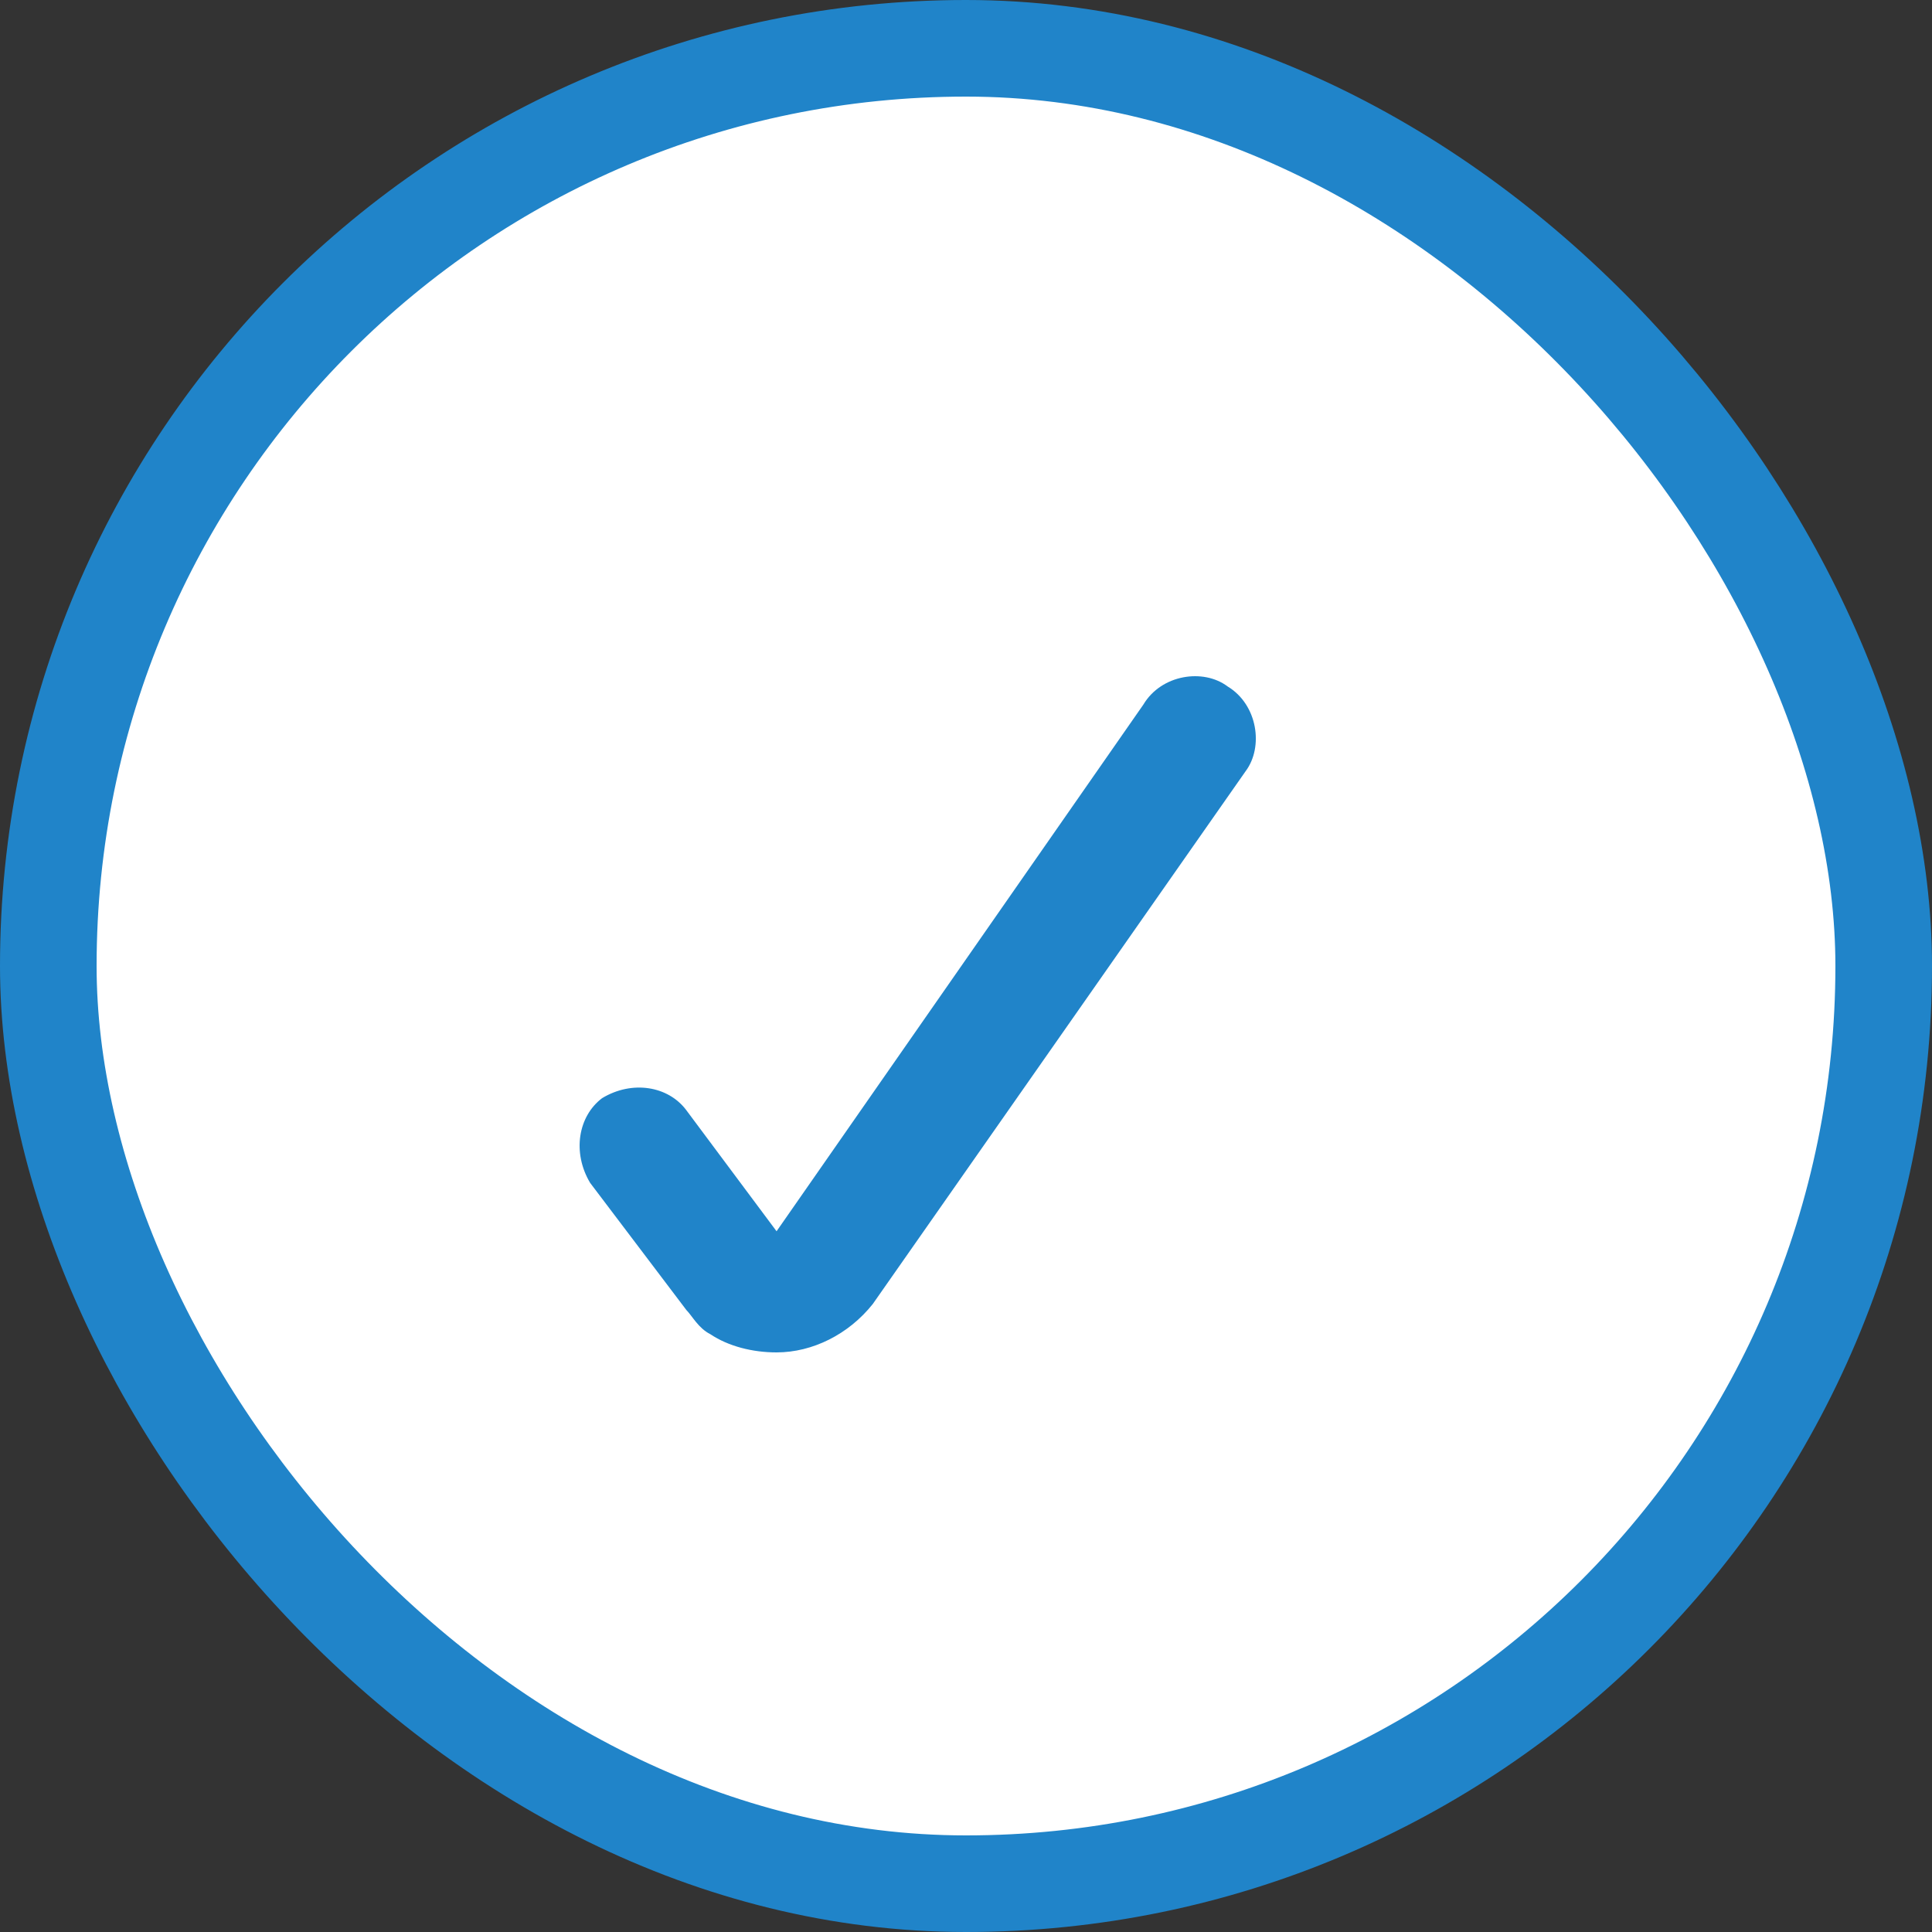<svg width="20" height="20" viewBox="0 0 20 20" fill="none" xmlns="http://www.w3.org/2000/svg">
<rect x="0" y="0" width="20" height="20" fill="#333333" stroke="none"/>
<rect x="0.5" y="0.5" width="19" height="19" rx="9.5" fill="white" stroke="#2084C9"/>
<circle cx="10" cy="10" r="5" fill="white"/>
<path d="M8.039 14C7.79 14 7.541 13.937 7.354 13.812C7.229 13.749 7.167 13.624 7.105 13.561L6.109 12.245C5.922 11.932 5.984 11.556 6.233 11.368C6.544 11.18 6.918 11.242 7.105 11.493L8.039 12.746L11.836 7.294C12.023 6.98 12.459 6.918 12.708 7.106C13.02 7.294 13.082 7.733 12.895 7.983L9.035 13.499C8.786 13.812 8.412 14 8.039 14Z" fill="#2084C9"/>
</svg>
